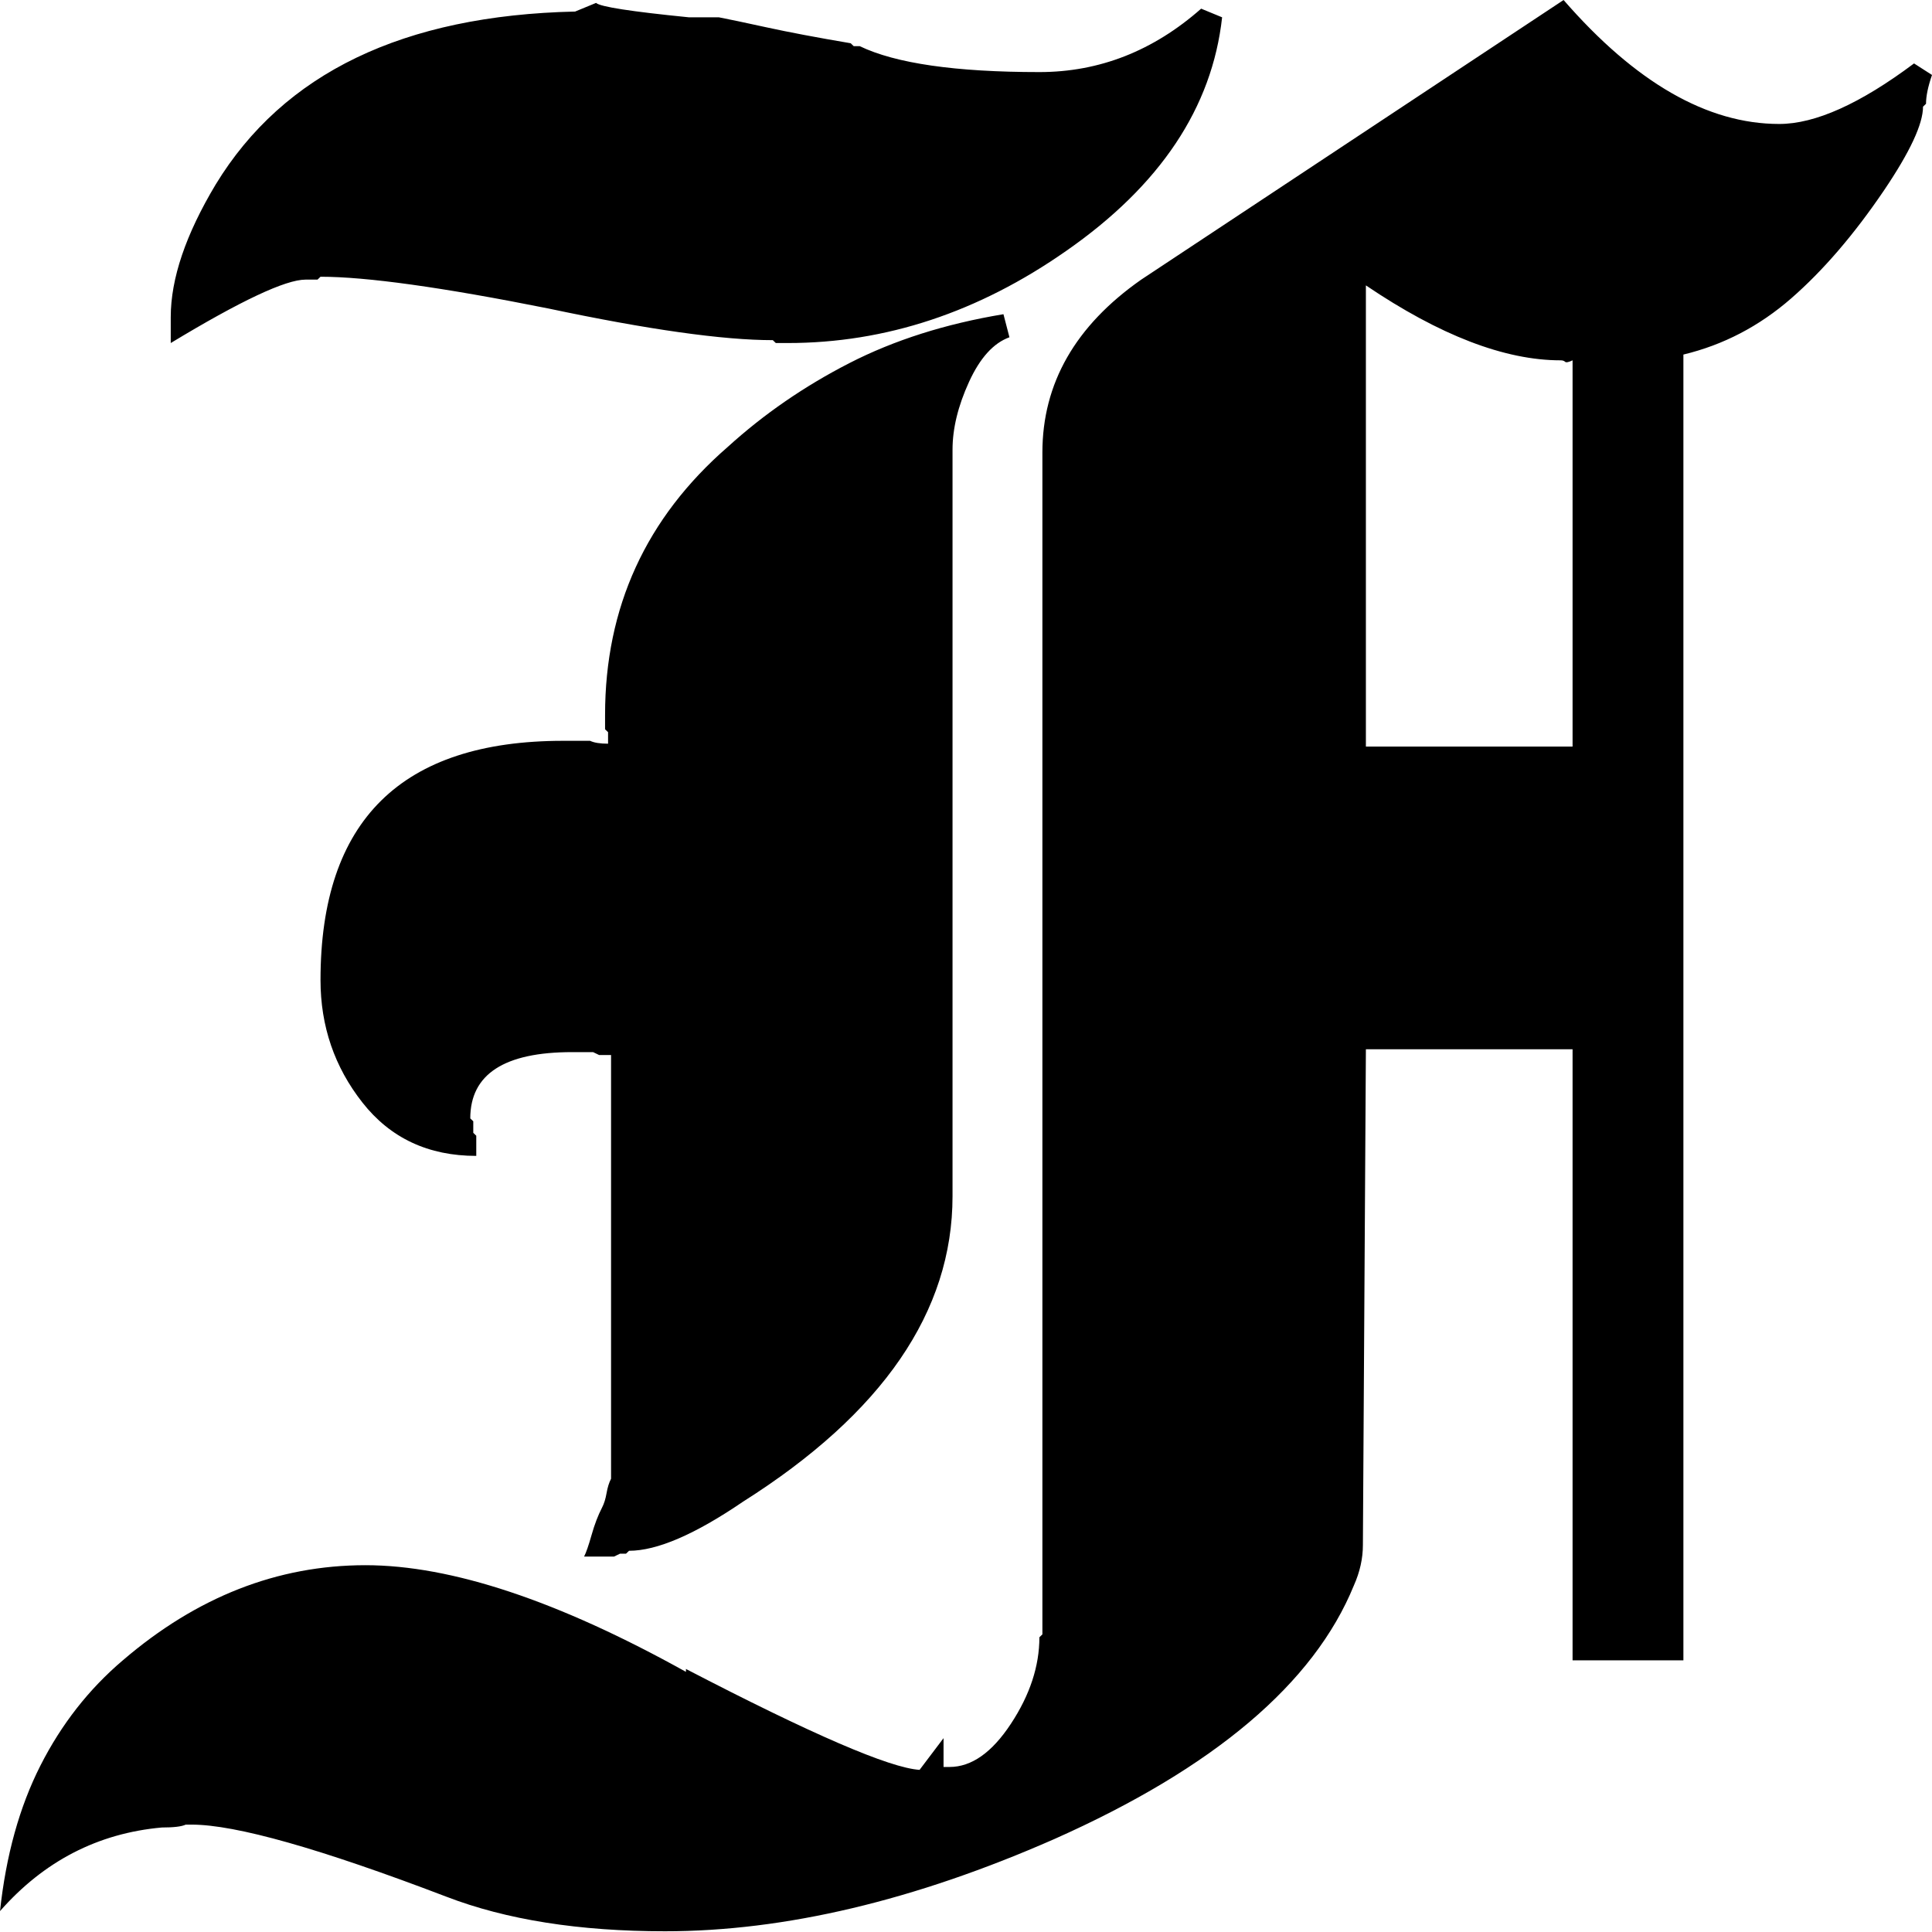 <?xml version="1.0" encoding="UTF-8" standalone="no"?>
<!DOCTYPE svg PUBLIC "-//W3C//DTD SVG 1.1//EN" "http://www.w3.org/Graphics/SVG/1.1/DTD/svg11.dtd">
<svg width="100%" height="100%" viewBox="0 0 4096 4096" version="1.1" xmlns="http://www.w3.org/2000/svg" xmlns:xlink="http://www.w3.org/1999/xlink" xml:space="preserve" xmlns:serif="http://www.serif.com/" style="fill-rule:evenodd;clip-rule:evenodd;stroke-linejoin:round;stroke-miterlimit:2;">
    <g id="FeedDeck" transform="matrix(22.05,0,0,21.219,-5722.73,-5641.88)">
        <path d="M443.567,272.226C438.383,276.258 434.063,278.274 430.607,278.274C423.695,278.274 416.783,274.146 409.871,265.89L369.263,293.826C362.927,298.434 359.759,304.194 359.759,311.106L359.759,429.186L359.471,429.474C359.471,432.354 358.559,435.234 356.735,438.114C354.911,440.994 352.943,442.434 350.831,442.434L350.255,442.434L350.255,439.554L347.951,442.722C345.071,442.53 337.583,439.17 325.487,432.642L325.487,432.93C313.199,425.826 302.927,422.274 294.671,422.274C286.223,422.274 278.447,425.442 271.343,431.778C268.079,434.658 265.439,438.162 263.423,442.29C261.407,446.418 260.111,451.266 259.535,456.834C263.759,451.842 268.943,449.058 275.087,448.482C276.239,448.482 277.007,448.386 277.391,448.194L277.967,448.194C282.191,448.194 290.351,450.594 302.447,455.394C308.207,457.698 315.215,458.85 323.471,458.85C334.991,458.85 347.471,455.778 360.911,449.634C376.271,442.53 385.871,434.082 389.711,424.29C390.287,422.946 390.575,421.602 390.575,420.258L390.863,370.722L410.735,370.722L410.735,431.778L421.391,431.778L421.391,301.314C425.231,300.354 428.687,298.482 431.759,295.698C434.831,292.914 437.807,289.314 440.687,284.898C443.183,281.058 444.431,278.274 444.431,276.546L444.719,276.258C444.719,275.49 444.911,274.53 445.295,273.378L443.567,272.226ZM356.015,297.282C350.447,298.242 345.503,299.874 341.183,302.178C336.863,304.482 332.975,307.266 329.519,310.53C321.647,317.634 317.711,326.562 317.711,337.314L317.711,338.754L317.999,339.042L317.999,340.194C317.231,340.194 316.655,340.098 316.271,339.906L313.679,339.906C298.127,339.906 290.351,347.874 290.351,363.81C290.351,368.418 291.695,372.498 294.383,376.05C297.071,379.602 300.719,381.378 305.327,381.378L305.327,379.362L305.039,379.074L305.039,377.922L304.751,377.634C304.751,373.218 308.015,371.01 314.543,371.01L316.559,371.01L317.135,371.298L318.287,371.298L318.287,413.634C318.095,414.018 317.951,414.498 317.855,415.074C317.759,415.65 317.615,416.13 317.423,416.514C317.039,417.282 316.703,418.194 316.415,419.25C316.127,420.306 315.887,421.026 315.695,421.41L318.575,421.41L319.151,421.122L319.727,421.122L320.015,420.834C322.703,420.834 326.351,419.202 330.959,415.938C344.399,407.106 351.119,396.93 351.119,385.41L351.119,310.818C351.119,308.706 351.647,306.45 352.703,304.05C353.759,301.65 355.055,300.162 356.591,299.586L356.015,297.282ZM375.023,266.754C370.415,270.978 365.231,273.09 359.471,273.09C351.407,273.09 345.647,272.226 342.191,270.498L341.615,270.498L341.327,270.21C338.063,269.634 335.375,269.106 333.263,268.626C331.151,268.146 329.615,267.81 328.655,267.618L325.775,267.618C320.207,267.042 317.231,266.562 316.847,266.178L314.831,267.042C298.319,267.426 286.799,273.186 280.271,284.322C277.391,289.314 275.951,293.73 275.951,297.57L275.951,300.162C282.671,295.938 286.991,293.826 288.911,293.826L290.063,293.826L290.351,293.538C294.767,293.538 302.063,294.594 312.239,296.706C321.839,298.818 329.039,299.874 333.839,299.874L334.127,300.162L335.279,300.162C344.687,300.162 353.615,297.09 362.063,290.946C371.087,284.418 376.079,276.642 377.039,267.618L375.023,266.754ZM409.583,301.89C409.775,301.89 409.919,301.938 410.015,302.034C410.111,302.13 410.351,302.082 410.735,301.89L410.735,340.482L390.863,340.482L390.863,294.402C397.967,299.394 404.207,301.89 409.583,301.89Z" style="fill-rule:nonzero;"/>
    </g>
</svg>
